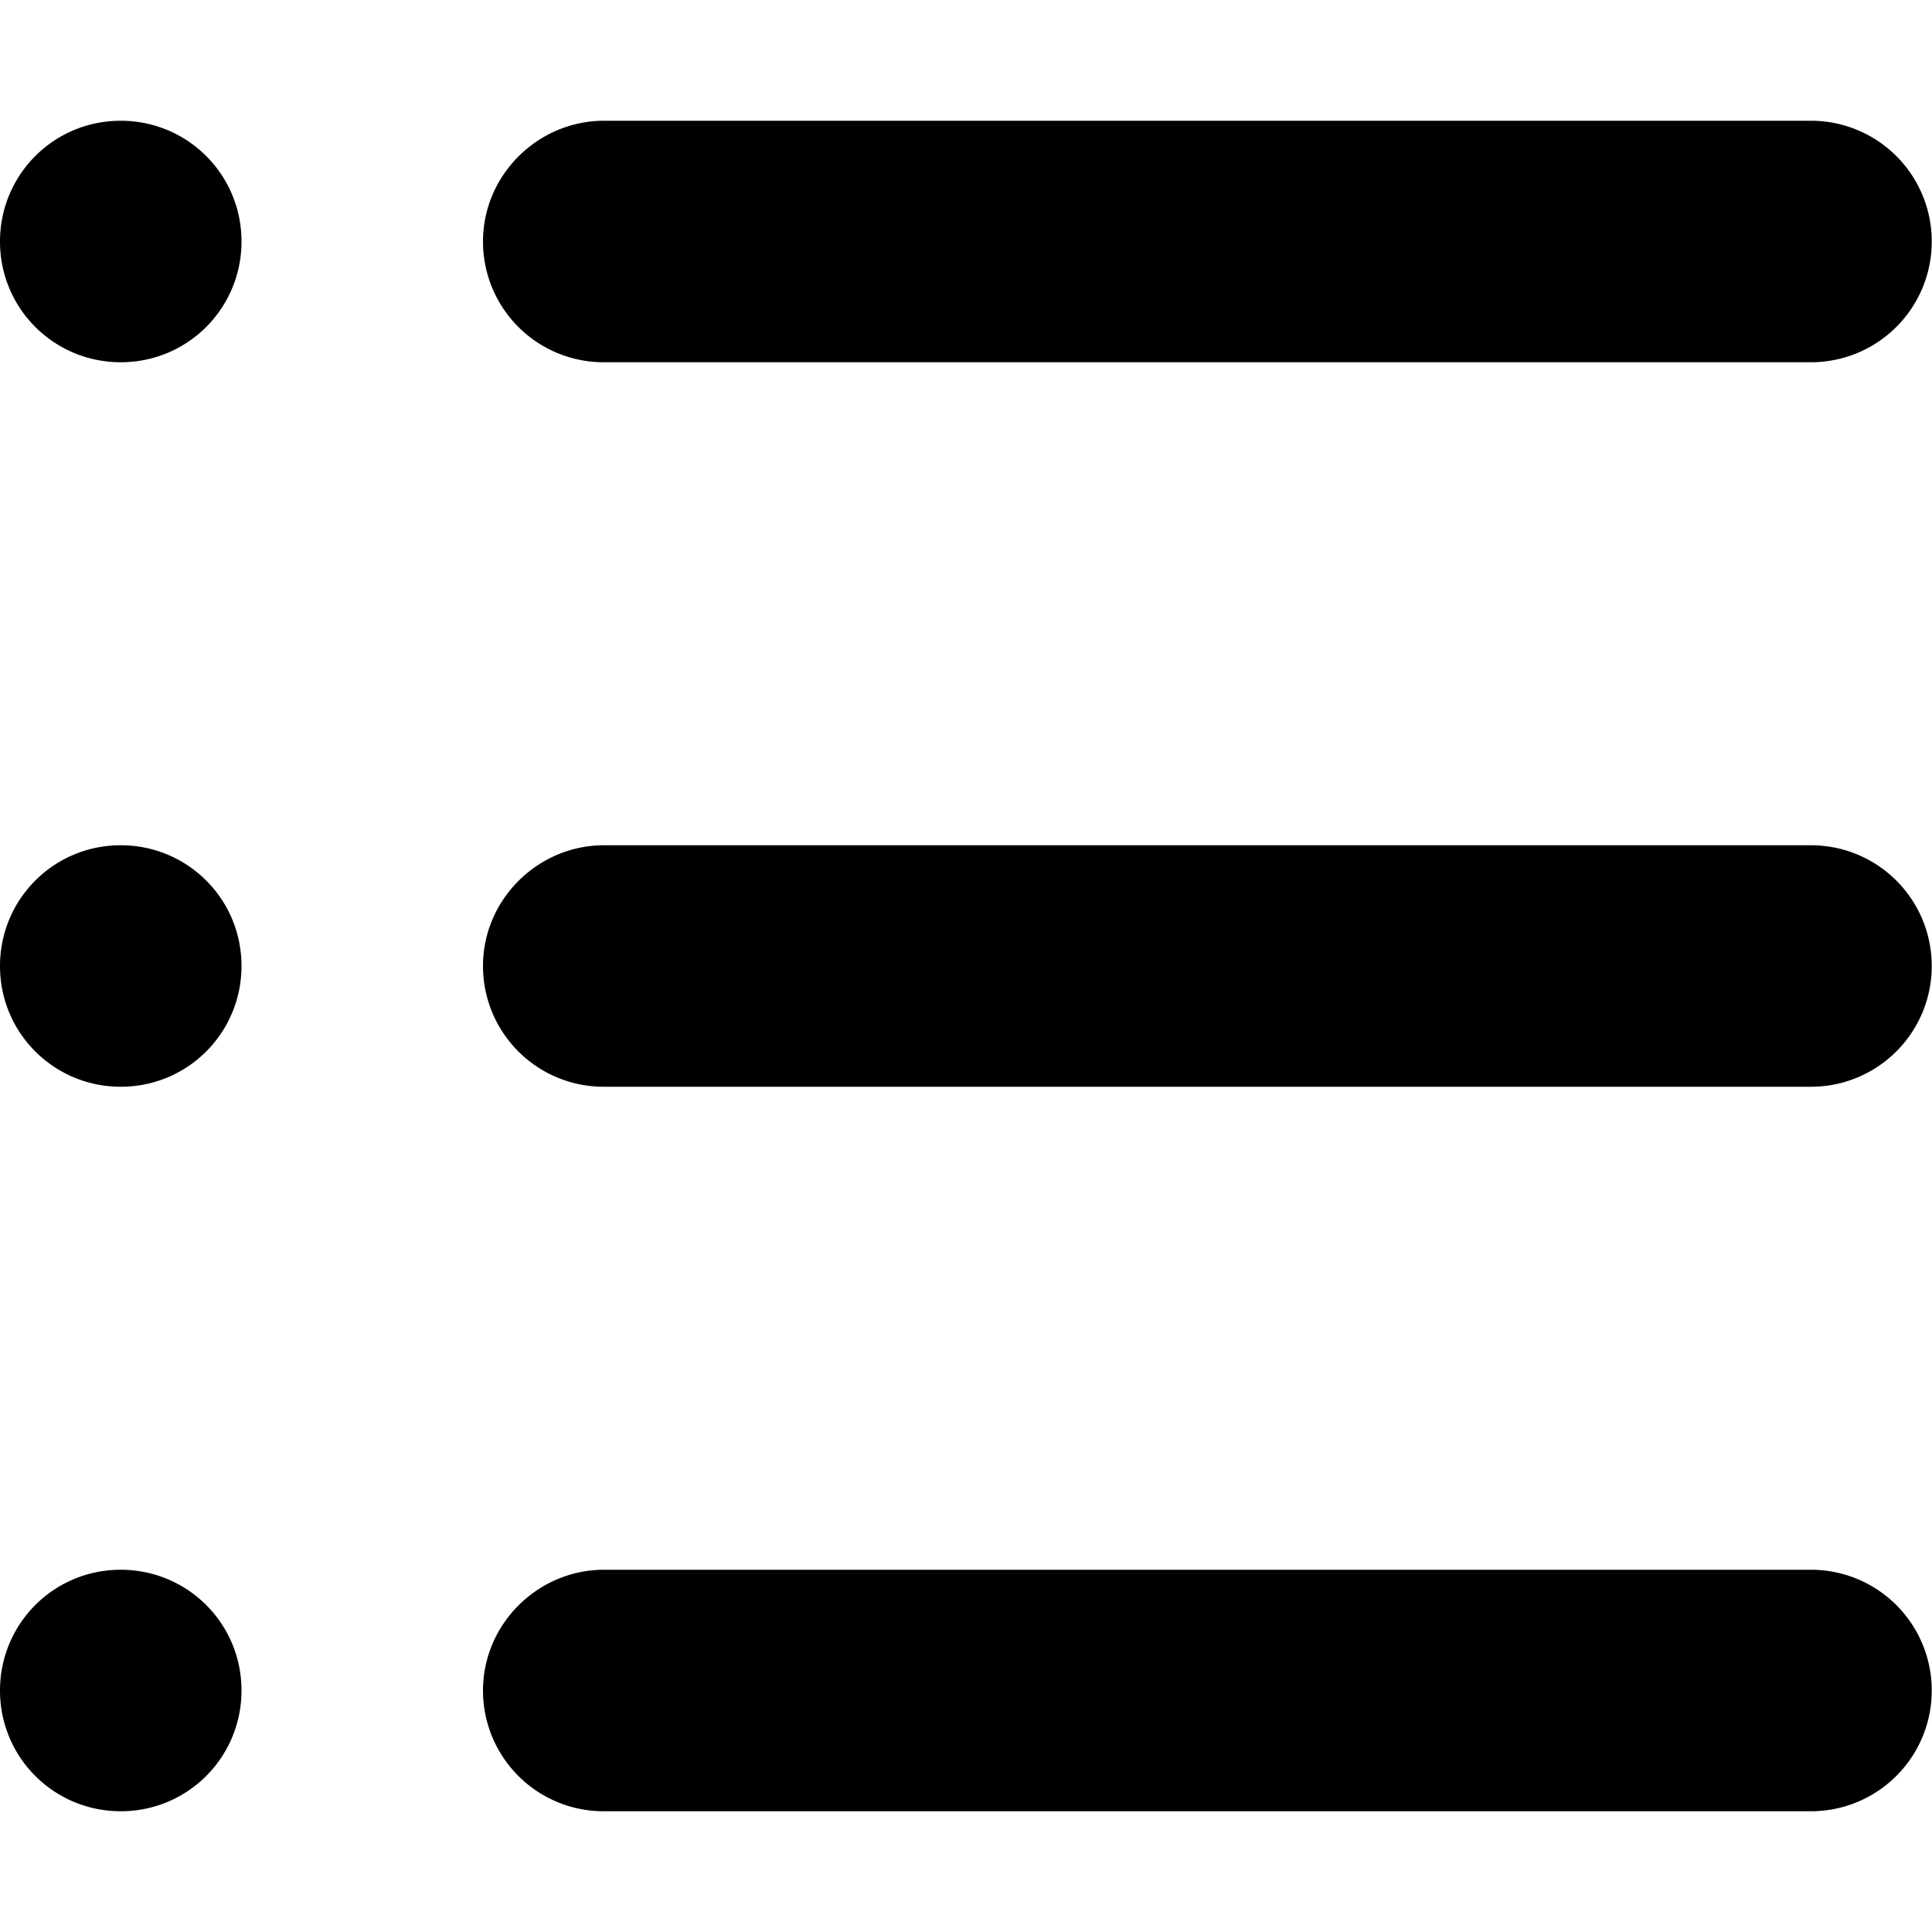 <svg width="16" height="16" viewBox="0 0 16 16" xmlns="http://www.w3.org/2000/svg">
        <path d="M4 14c0-.552.456-1 1.002-1h9.996a.999.999 0 1 1 0 2H5.002A.999.999 0 0 1 4 14zm0-6c0-.552.456-1 1.002-1h9.996a.999.999 0 1 1 0 2H5.002A.999.999 0 0 1 4 8zm0-6c0-.552.456-1 1.002-1h9.996a.999.999 0 1 1 0 2H5.002A.999.999 0 0 1 4 2zM0 2c0-.552.444-1 1-1 .552 0 1 .444 1 1 0 .552-.444 1-1 1-.552 0-1-.444-1-1zm0 6c0-.552.444-1 1-1 .552 0 1 .444 1 1 0 .552-.444 1-1 1-.552 0-1-.444-1-1zm0 6c0-.552.444-1 1-1 .552 0 1 .444 1 1 0 .552-.444 1-1 1-.552 0-1-.444-1-1z" id="a" fill-rule="evenodd"/>
</svg>
